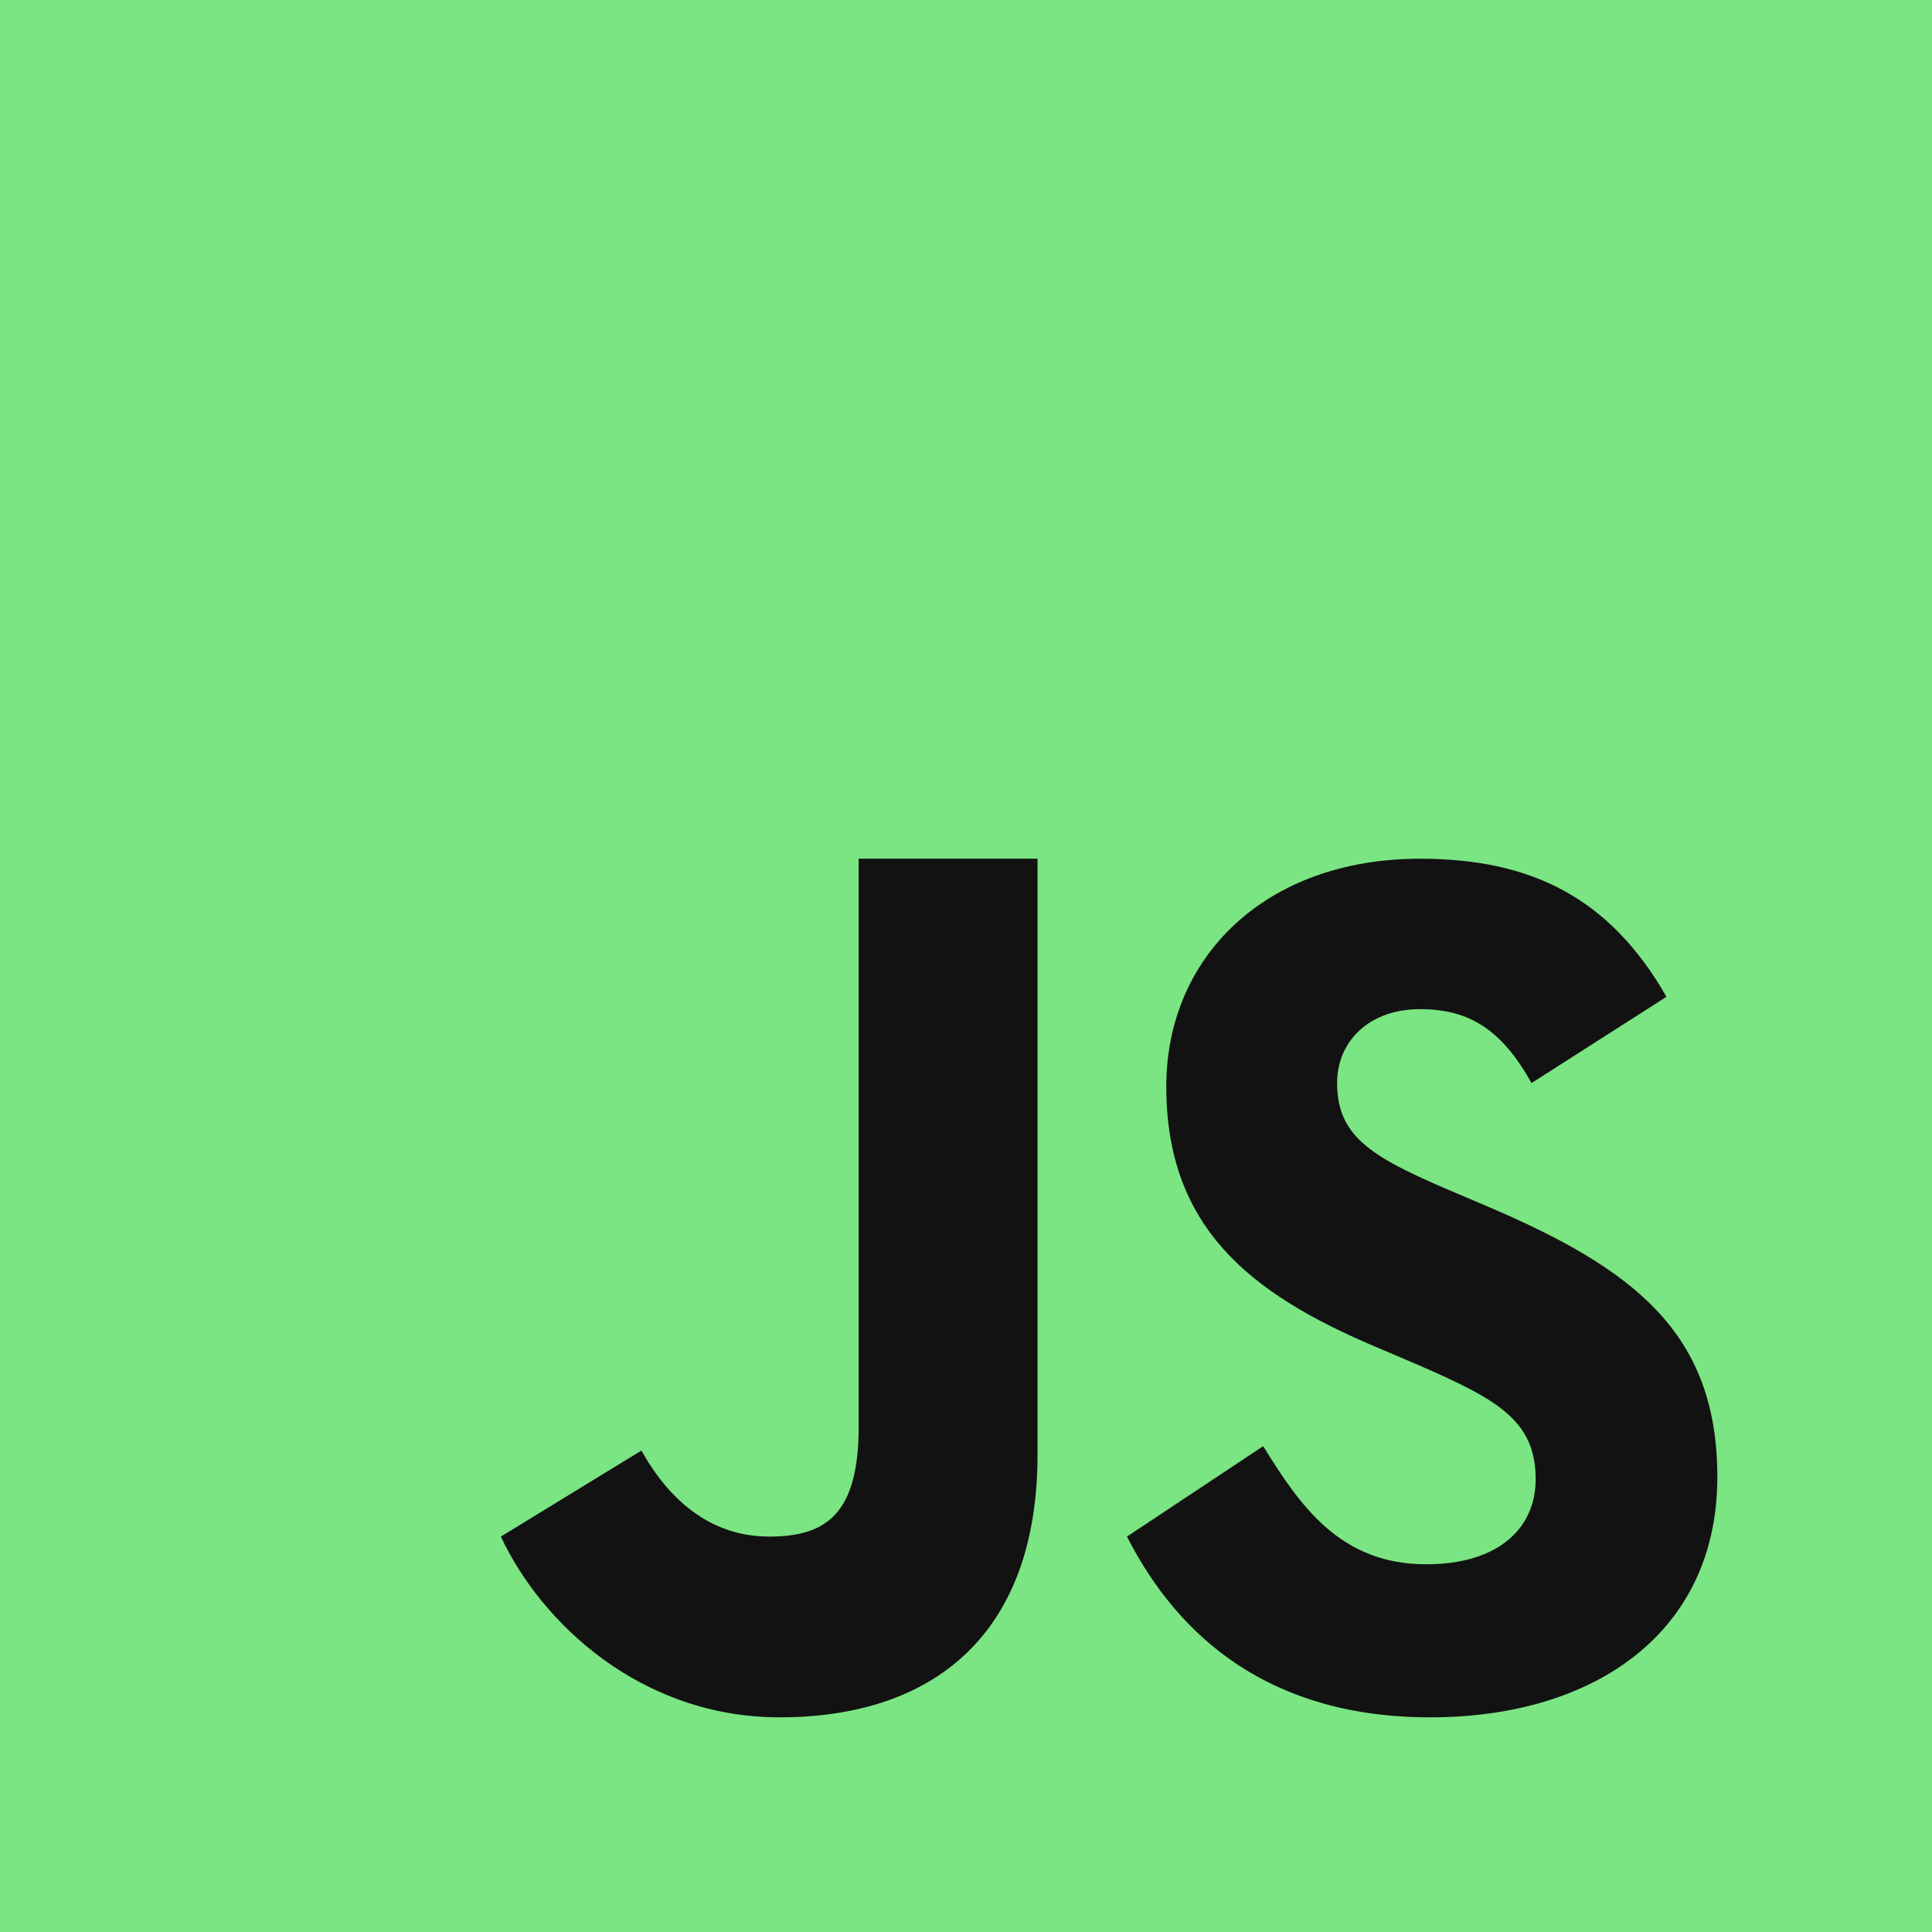 <svg xmlns="http://www.w3.org/2000/svg" xmlns:xlink="http://www.w3.org/1999/xlink" width="1000" zoomAndPan="magnify" viewBox="0 0 750 750" height="1000" preserveAspectRatio="xMidYMid meet" version="1.0"><rect x="-75" width="900" fill="#7ae582" y="-75" height="900" fill-opacity="1"/><path fill="#121212" d="M 490.375 561.395 C 504.793 584.812 520.457 607.25 553.645 607.25 C 581.52 607.25 596.145 593.395 596.145 574.23 C 596.145 551.293 581.02 543.145 550.355 529.793 L 533.543 522.625 C 485.02 502.043 452.75 476.25 452.75 421.77 C 452.75 371.562 491.188 333.355 551.25 333.355 C 594.02 333.355 624.75 348.168 646.918 386.957 L 594.543 420.438 C 583.02 399.855 570.562 391.75 551.25 391.75 C 531.543 391.75 519.062 404.188 519.062 420.438 C 519.062 440.52 531.562 448.645 560.418 461.082 L 577.23 468.25 C 634.418 492.605 666.668 517.48 666.668 573.395 C 666.668 633.645 619.082 666.668 555.207 666.668 C 492.73 666.668 457.25 635.312 437.5 596.5 Z M 249 563.105 C 259.543 581.98 275.562 596.5 298.605 596.5 C 320.645 596.5 333.332 587.793 333.332 553.938 L 333.332 333.332 L 402.77 333.332 L 402.77 564.605 C 402.77 634.75 362.082 666.668 302.668 666.668 C 248.98 666.668 210.23 630.293 194.438 596.5 Z M 249 563.105 " fill-opacity="1" fill-rule="nonzero"/></svg>
